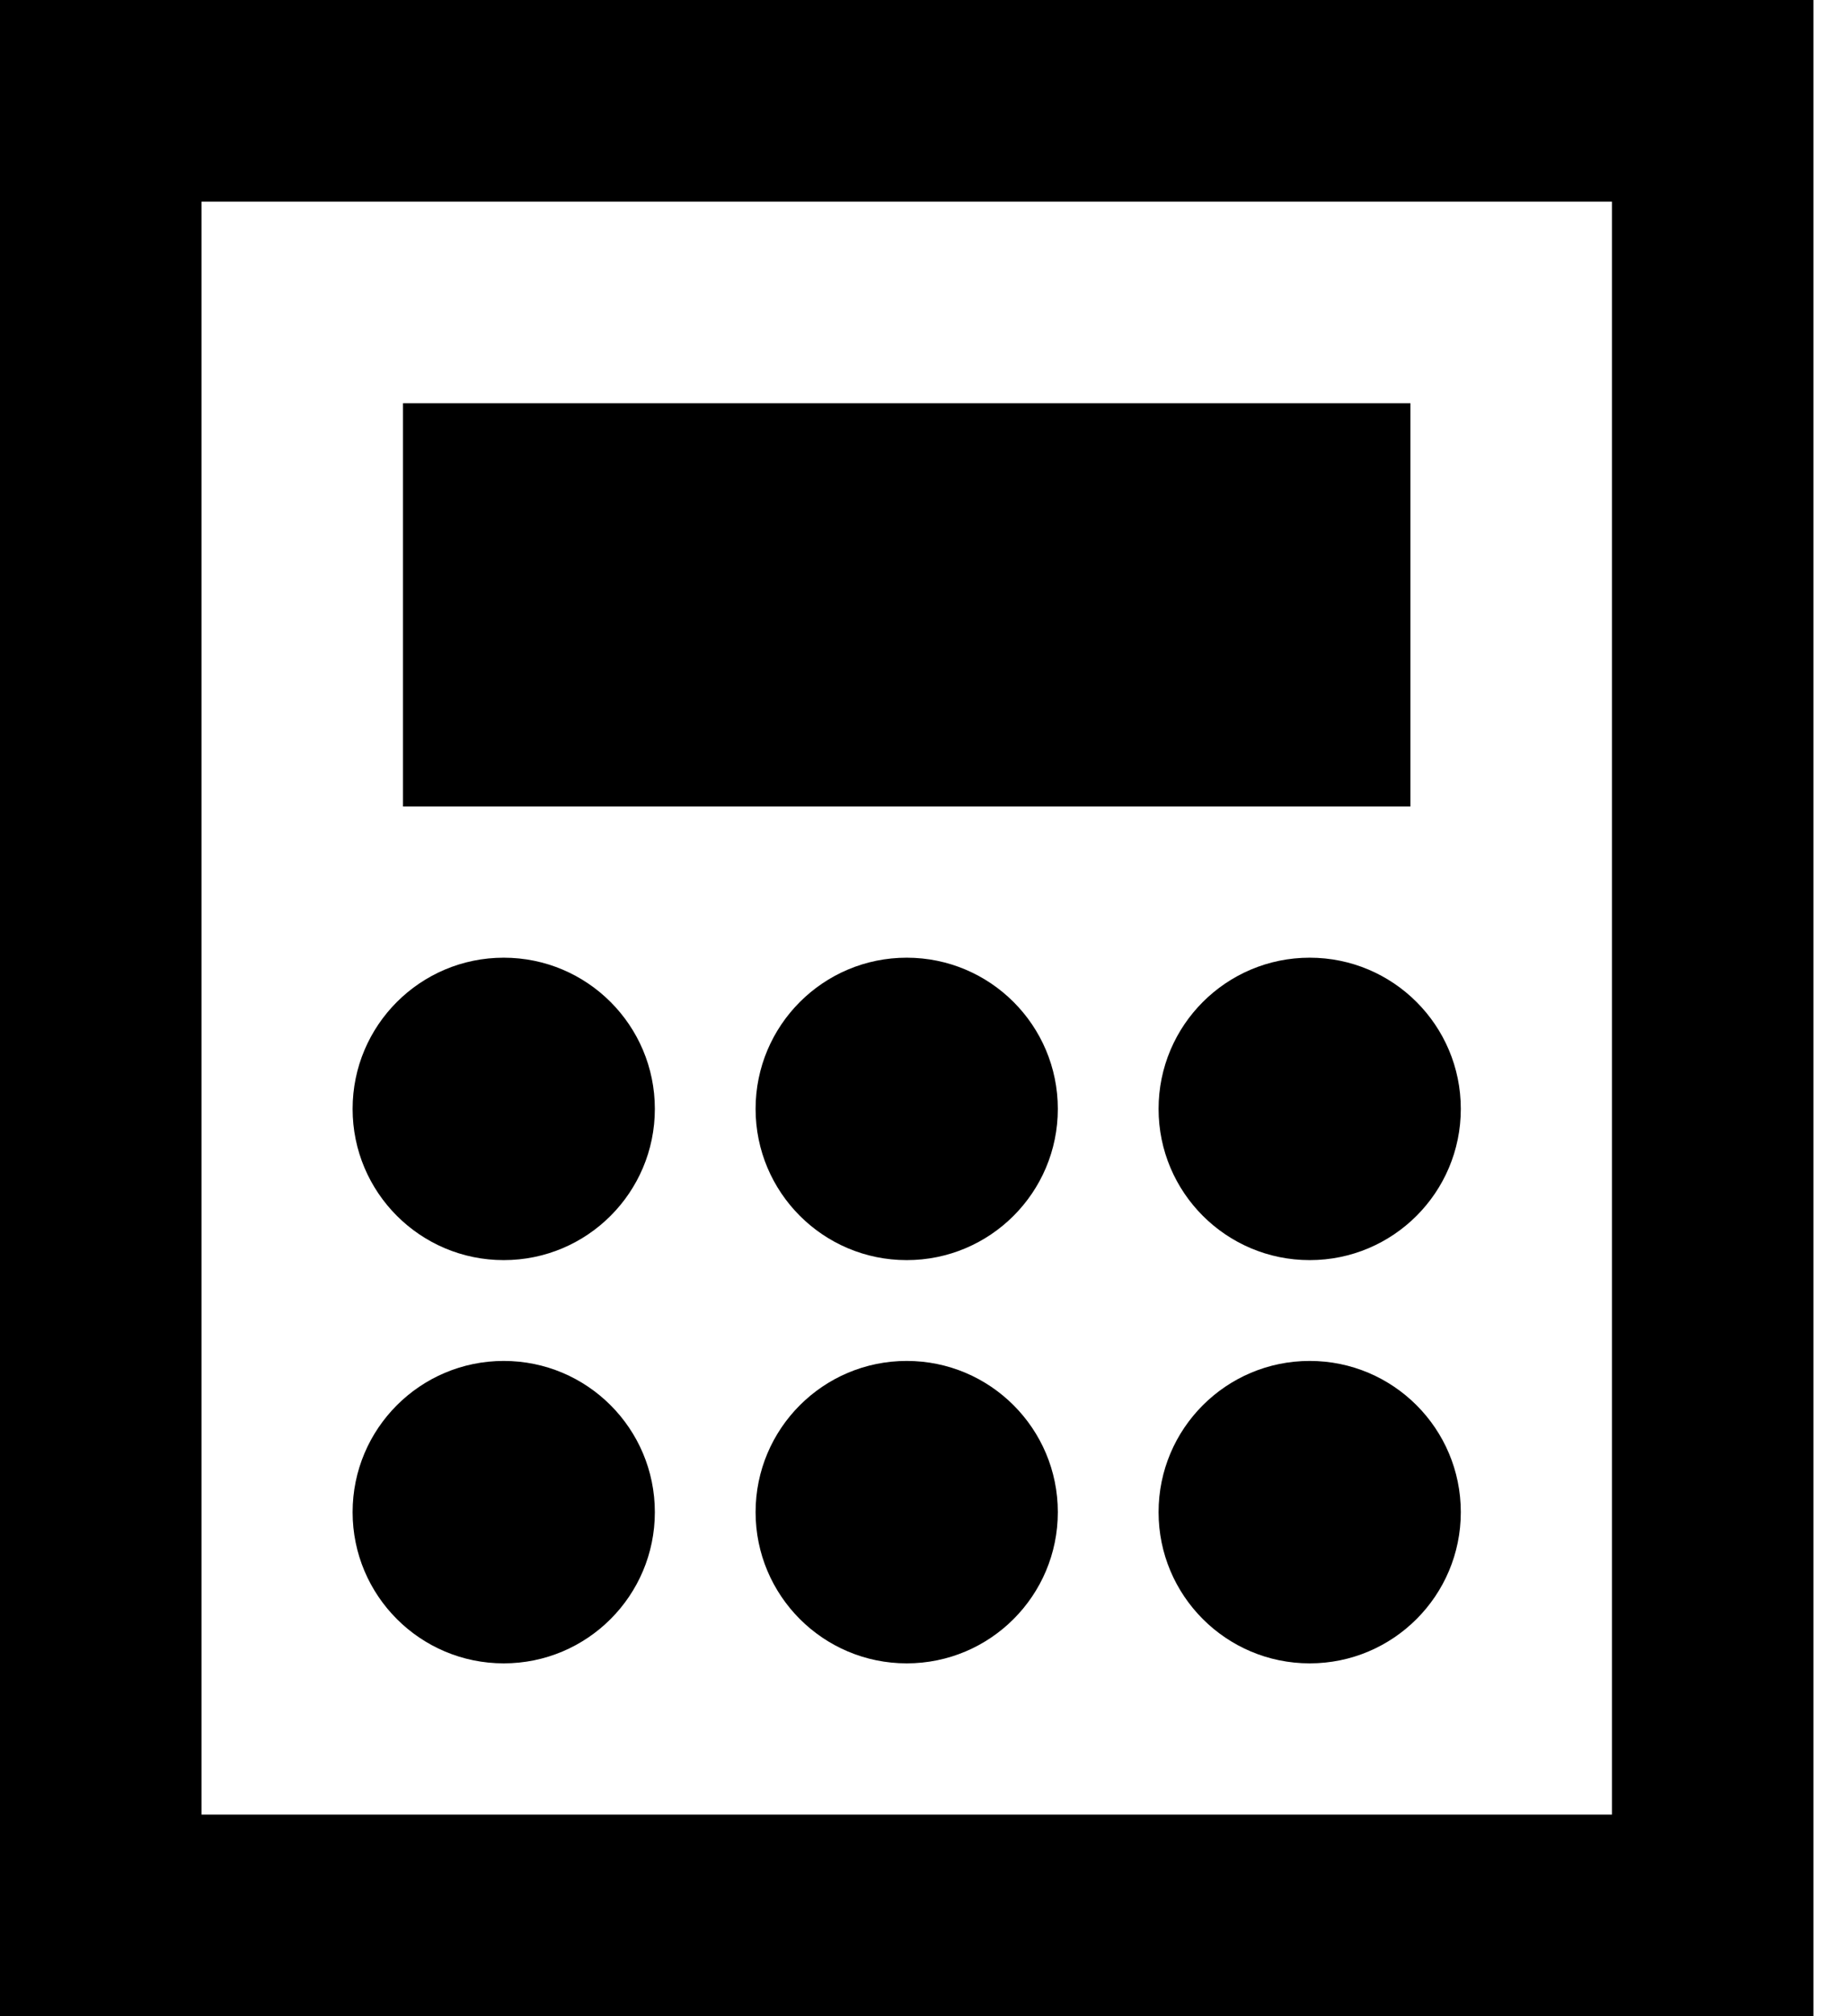 <?xml version="1.0" encoding="UTF-8"?>
<svg width="22px" height="24px" viewBox="0 0 22 24" version="1.1" xmlns="http://www.w3.org/2000/svg" xmlns:xlink="http://www.w3.org/1999/xlink">
    <path d="M21.6,0 L0,0 L0,24 L21.6,24 L21.6,0 Z M19.2,21.6 L2.4,21.6 L2.4,2.4 L19.2,2.4 L19.2,21.6 Z M6,11.4 C5.006,11.4 4.2,12.206 4.2,13.2 C4.2,14.194 5.006,15 6,15 C6.994,15 7.8,14.194 7.8,13.2 C7.8,12.206 6.994,11.4 6,11.4 Z M10.8,11.4 C9.806,11.4 9,12.206 9,13.2 C9,14.194 9.806,15 10.8,15 C11.794,15 12.6,14.194 12.6,13.2 C12.6,12.206 11.794,11.4 10.8,11.4 Z M15.6,11.4 C14.606,11.4 13.8,12.206 13.8,13.2 C13.8,14.194 14.606,15 15.6,15 C16.594,15 17.4,14.194 17.4,13.2 C17.4,12.206 16.594,11.4 15.6,11.4 Z M6,16.2 C5.006,16.2 4.2,17.006 4.2,18 C4.2,18.994 5.006,19.8 6,19.8 C6.994,19.8 7.8,18.994 7.8,18 C7.8,17.006 6.994,16.2 6,16.2 Z M10.8,16.2 C9.806,16.2 9,17.006 9,18 C9,18.994 9.806,19.8 10.8,19.8 C11.794,19.8 12.6,18.994 12.6,18 C12.6,17.006 11.794,16.2 10.8,16.2 Z M15.6,16.2 C14.606,16.2 13.8,17.006 13.8,18 C13.8,18.994 14.606,19.8 15.6,19.8 C16.594,19.8 17.4,18.994 17.4,18 C17.4,17.006 16.594,16.2 15.6,16.2 Z M4.8,4.8 L4.8,9.6 L16.8,9.6 L16.8,4.8 L4.8,4.8 Z"></path>
</svg>